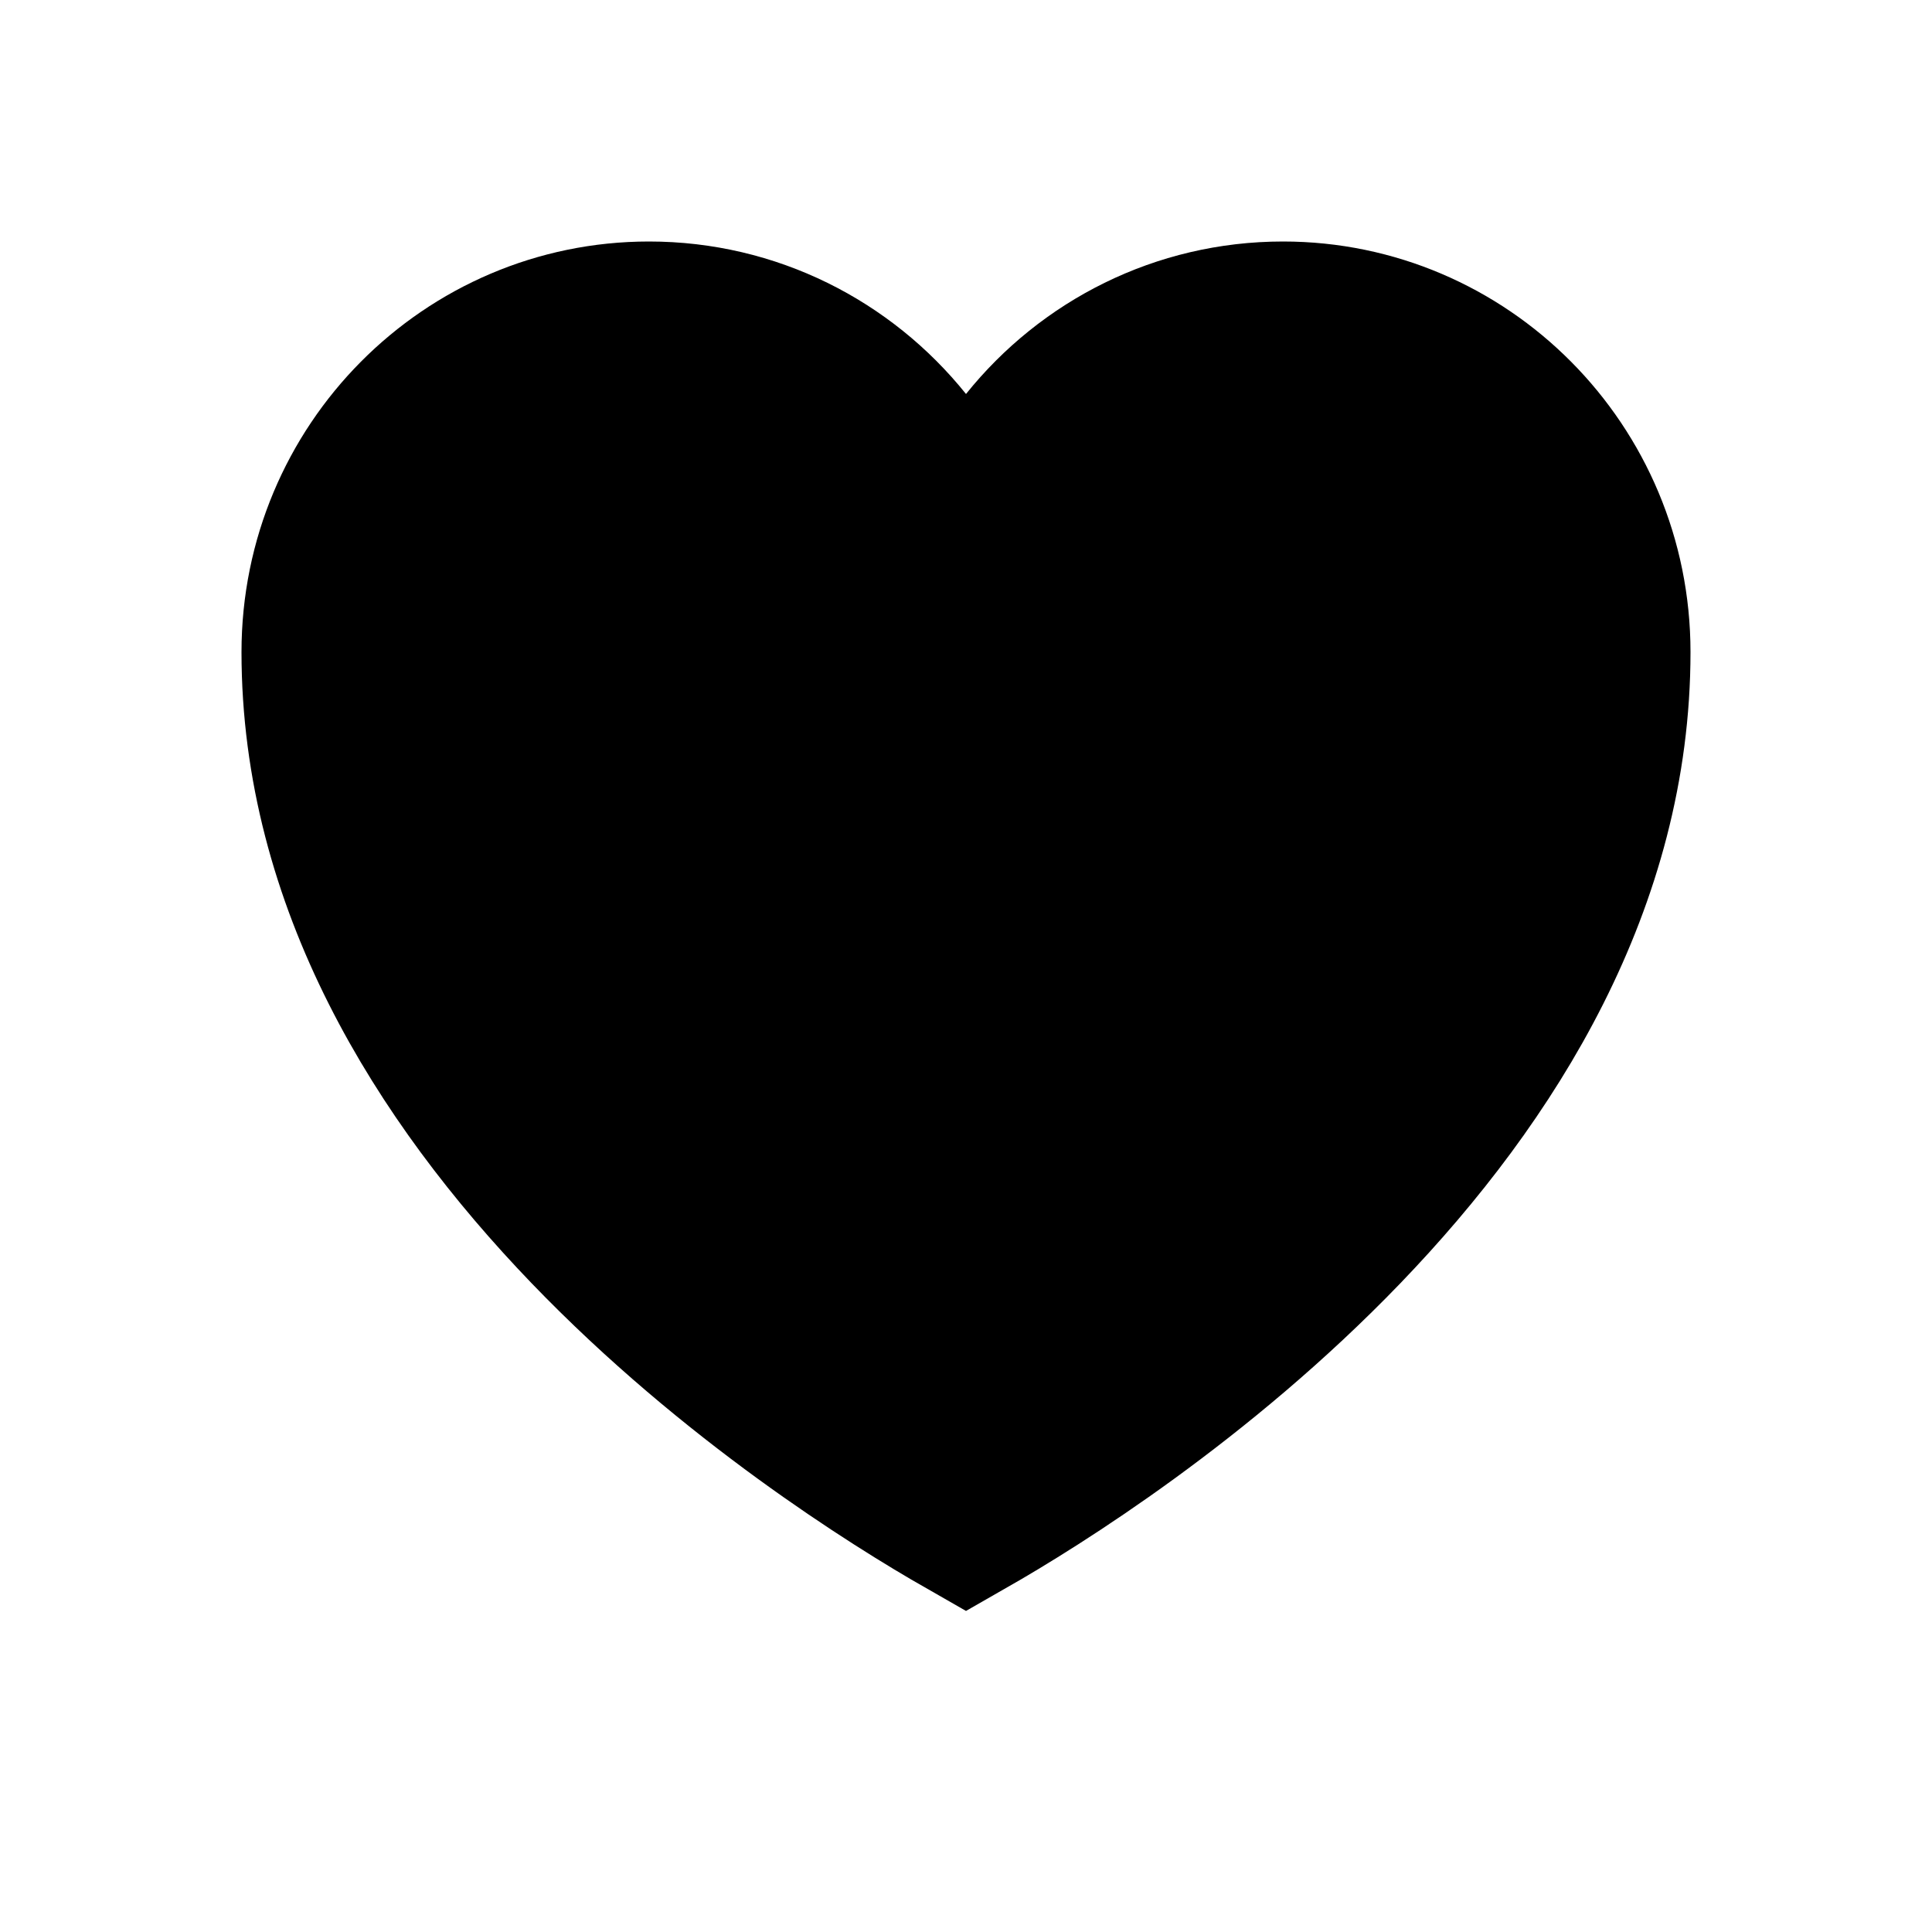 <svg width="24" height="24" viewBox="0 0 24 24" fill="none" xmlns="http://www.w3.org/2000/svg">
<path d="M11.22 5.52L12 6.491L12.78 5.52C13.527 4.59 14.665 4 15.938 4C18.174 4 20 5.829 20 8.1C20 10.925 18.503 13.348 16.675 15.248C14.892 17.1 12.891 18.351 12 18.86C11.109 18.351 9.108 17.1 7.325 15.248C5.497 13.348 4 10.925 4 8.1C4 5.829 5.826 4 8.062 4C9.335 4 10.473 4.59 11.22 5.52Z" fill="black" stroke="black" stroke-width="2"/>
</svg>

